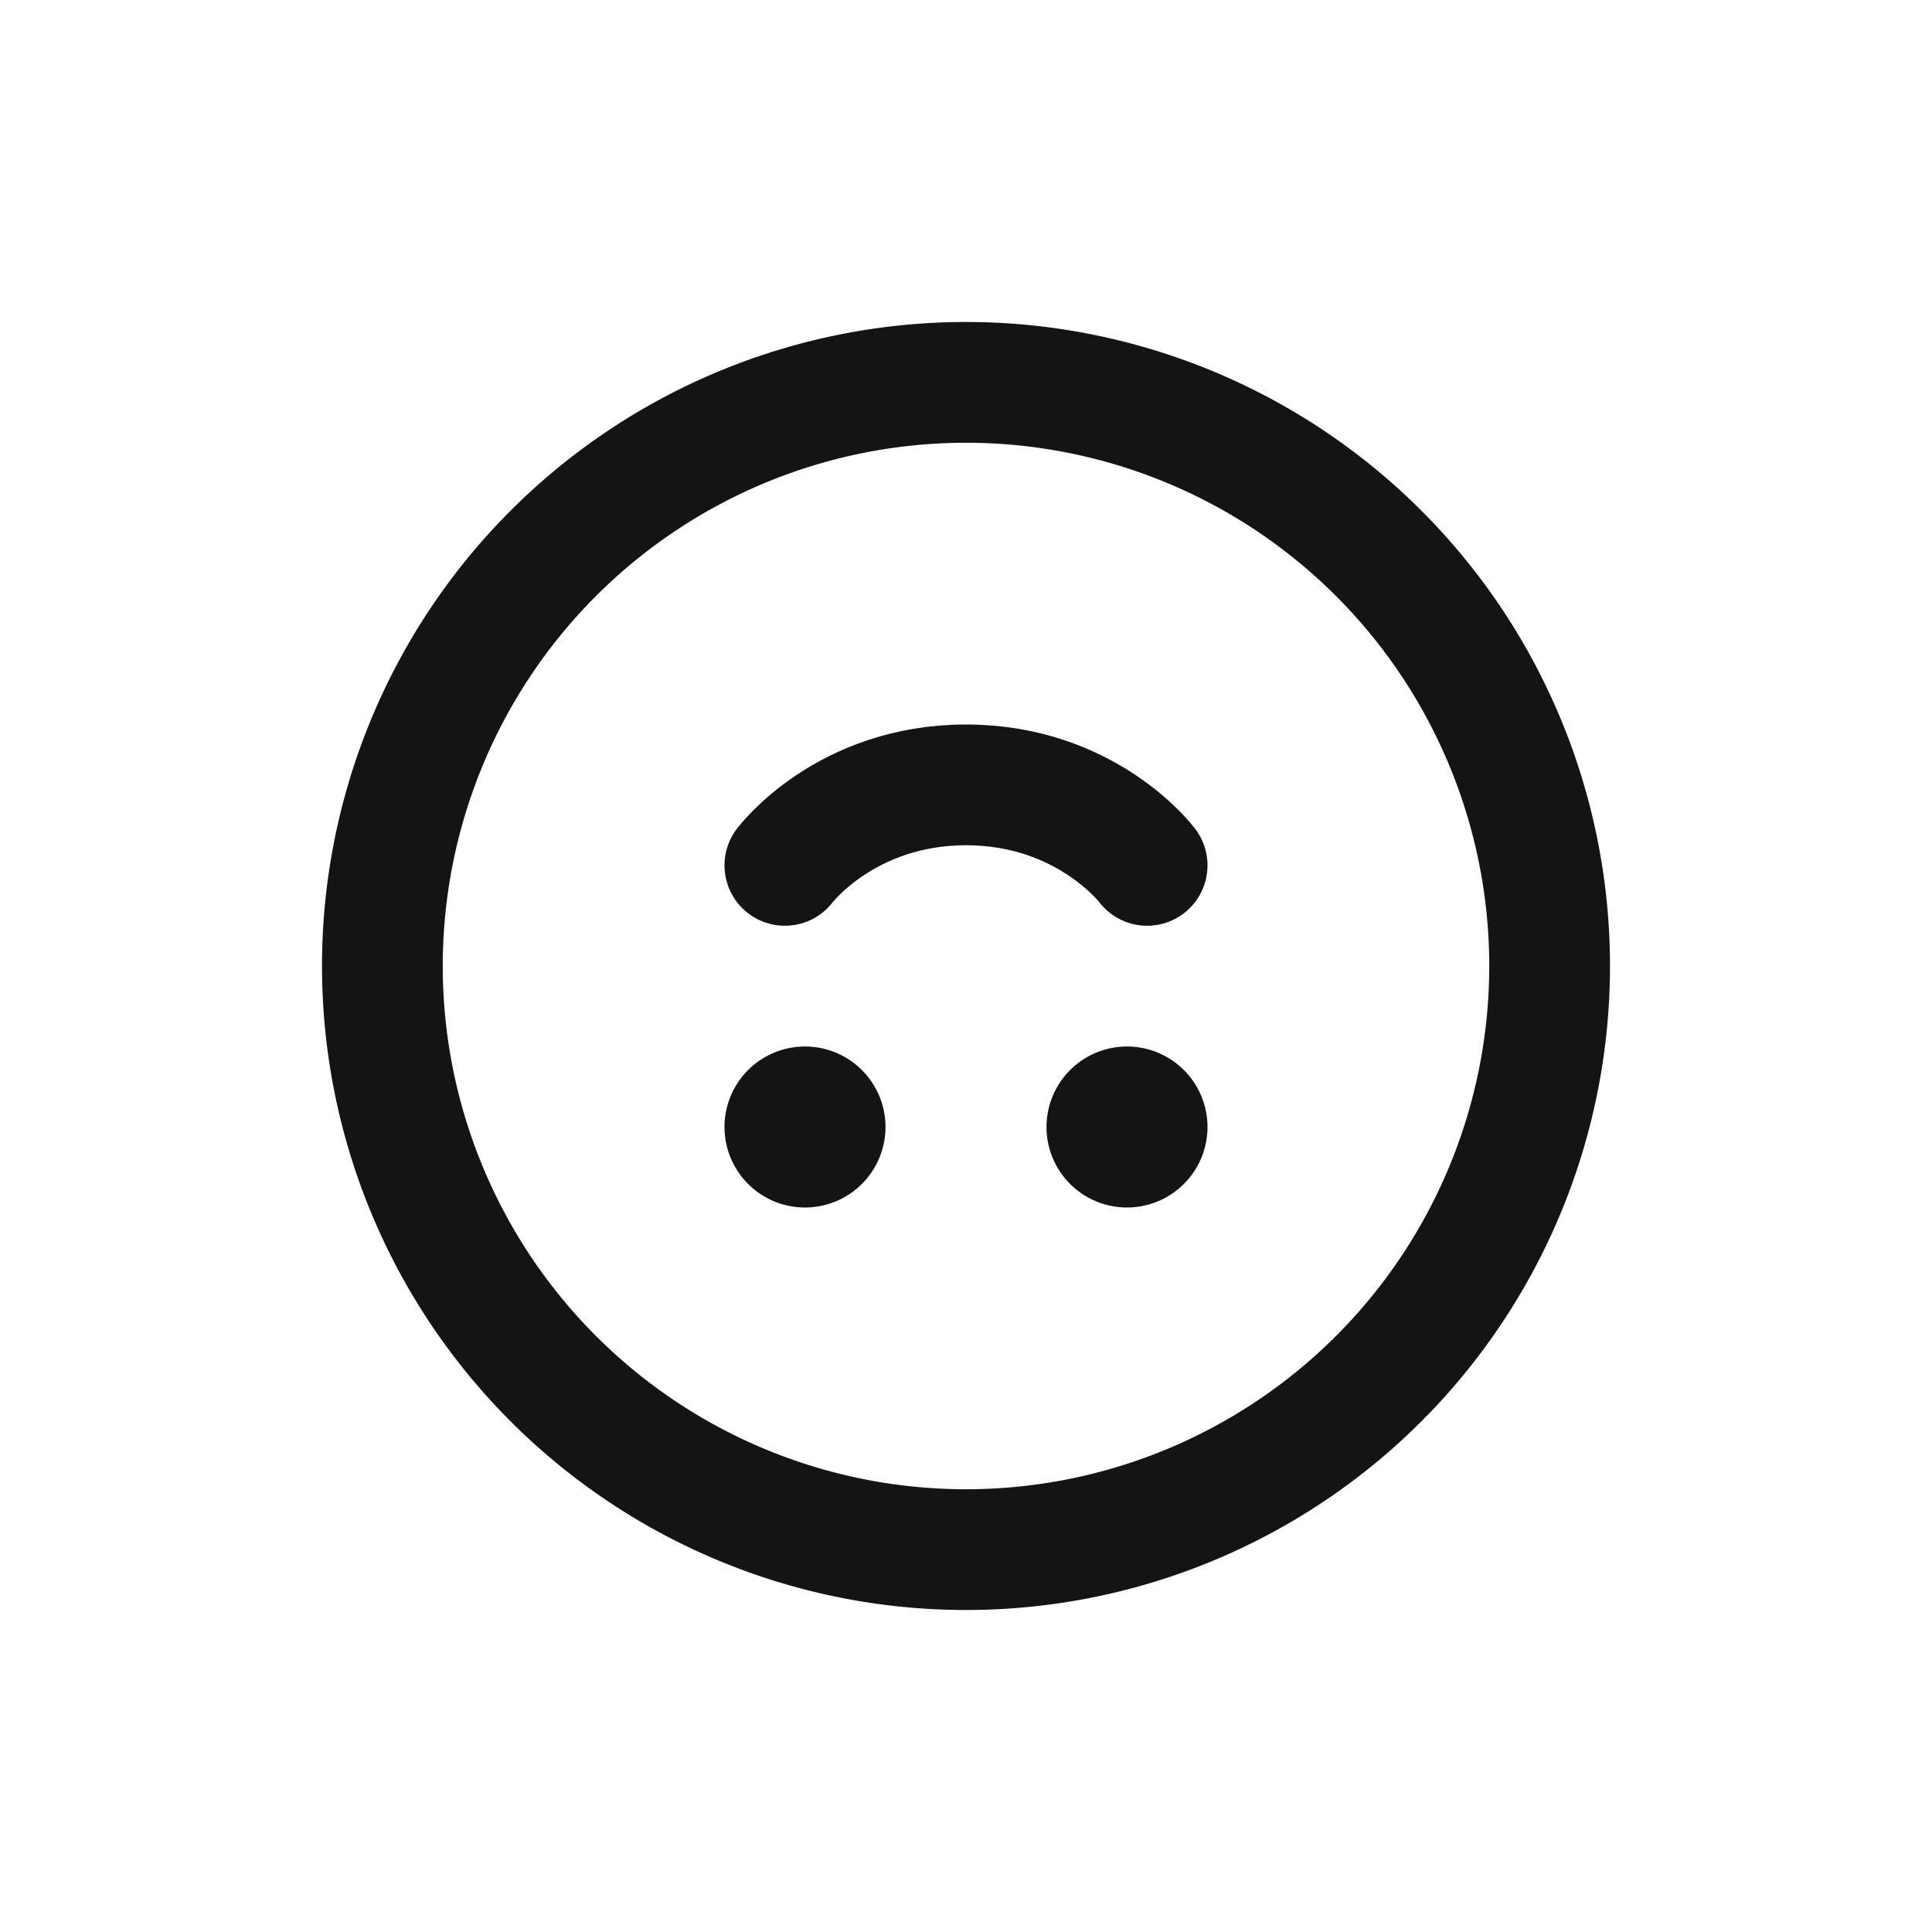 <svg xmlns="http://www.w3.org/2000/svg" fill="none" viewBox="0 0 24 24" class="acv-icon"><path stroke="#141414" stroke-linecap="round" stroke-linejoin="round" stroke-width="1.5" d="M19.25 12a7.25 7.25 0 1 1-14.5 0 7.25 7.25 0 0 1 14.5 0Z"/><path stroke="#141414" stroke-linecap="round" stroke-linejoin="round" stroke-width="1.5" d="M9.75 10.75s.75-1 2.25-1 2.25 1 2.25 1"/><path stroke="#141414" stroke-linecap="round" stroke-linejoin="round" d="M10.5 14a.5.5 0 1 1-1 0 .5.5 0 0 1 1 0ZM14.5 14a.5.5 0 1 1-1 0 .5.5 0 0 1 1 0Z"/></svg>